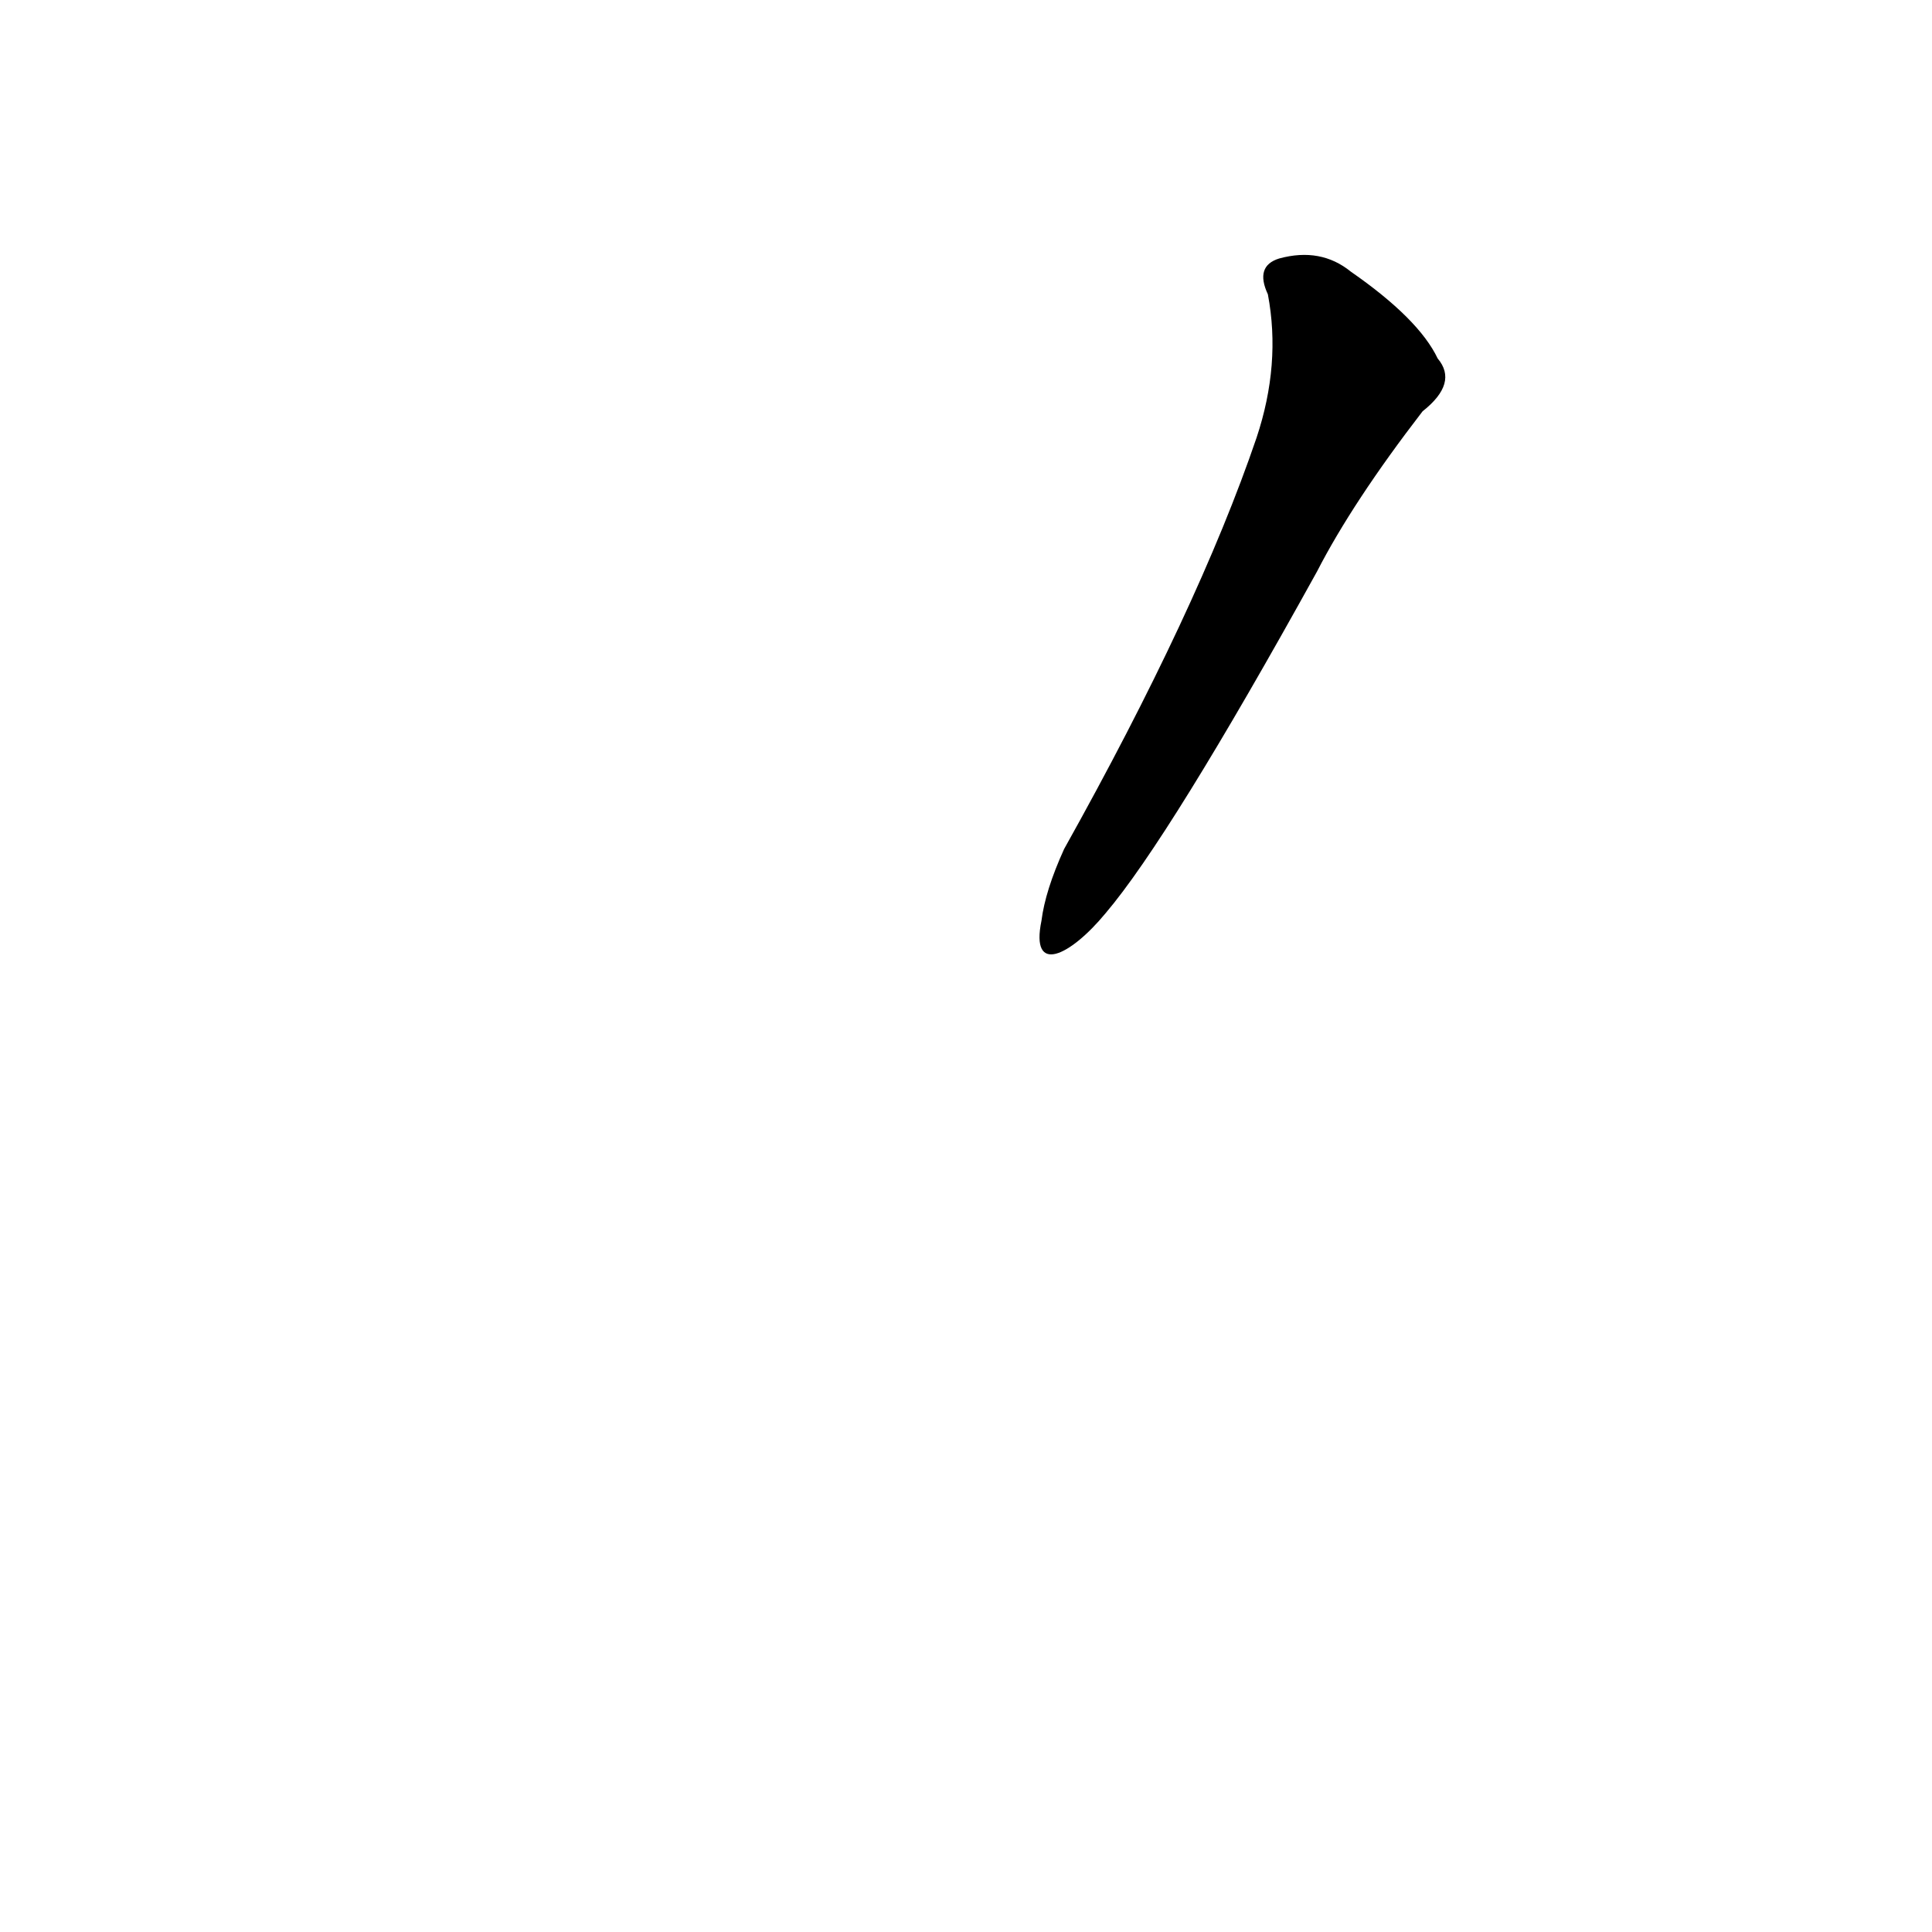 <?xml version='1.0' encoding='utf-8'?>
<svg xmlns="http://www.w3.org/2000/svg" version="1.1" viewBox="0 0 1024 1024"><g transform="scale(1, -1) translate(0, -900)"><path d="M 586 416 Q 620 456 698 597 Q 717 634 754 682 Q 773 697 762 710 Q 752 731 716 756 Q 700 769 678 763 Q 665 759 672 744 Q 679 707 666 668 Q 635 577 564 450 Q 554 428 552 412 C 546 383 567 393 586 416 Z" fill="black" /></g></svg>